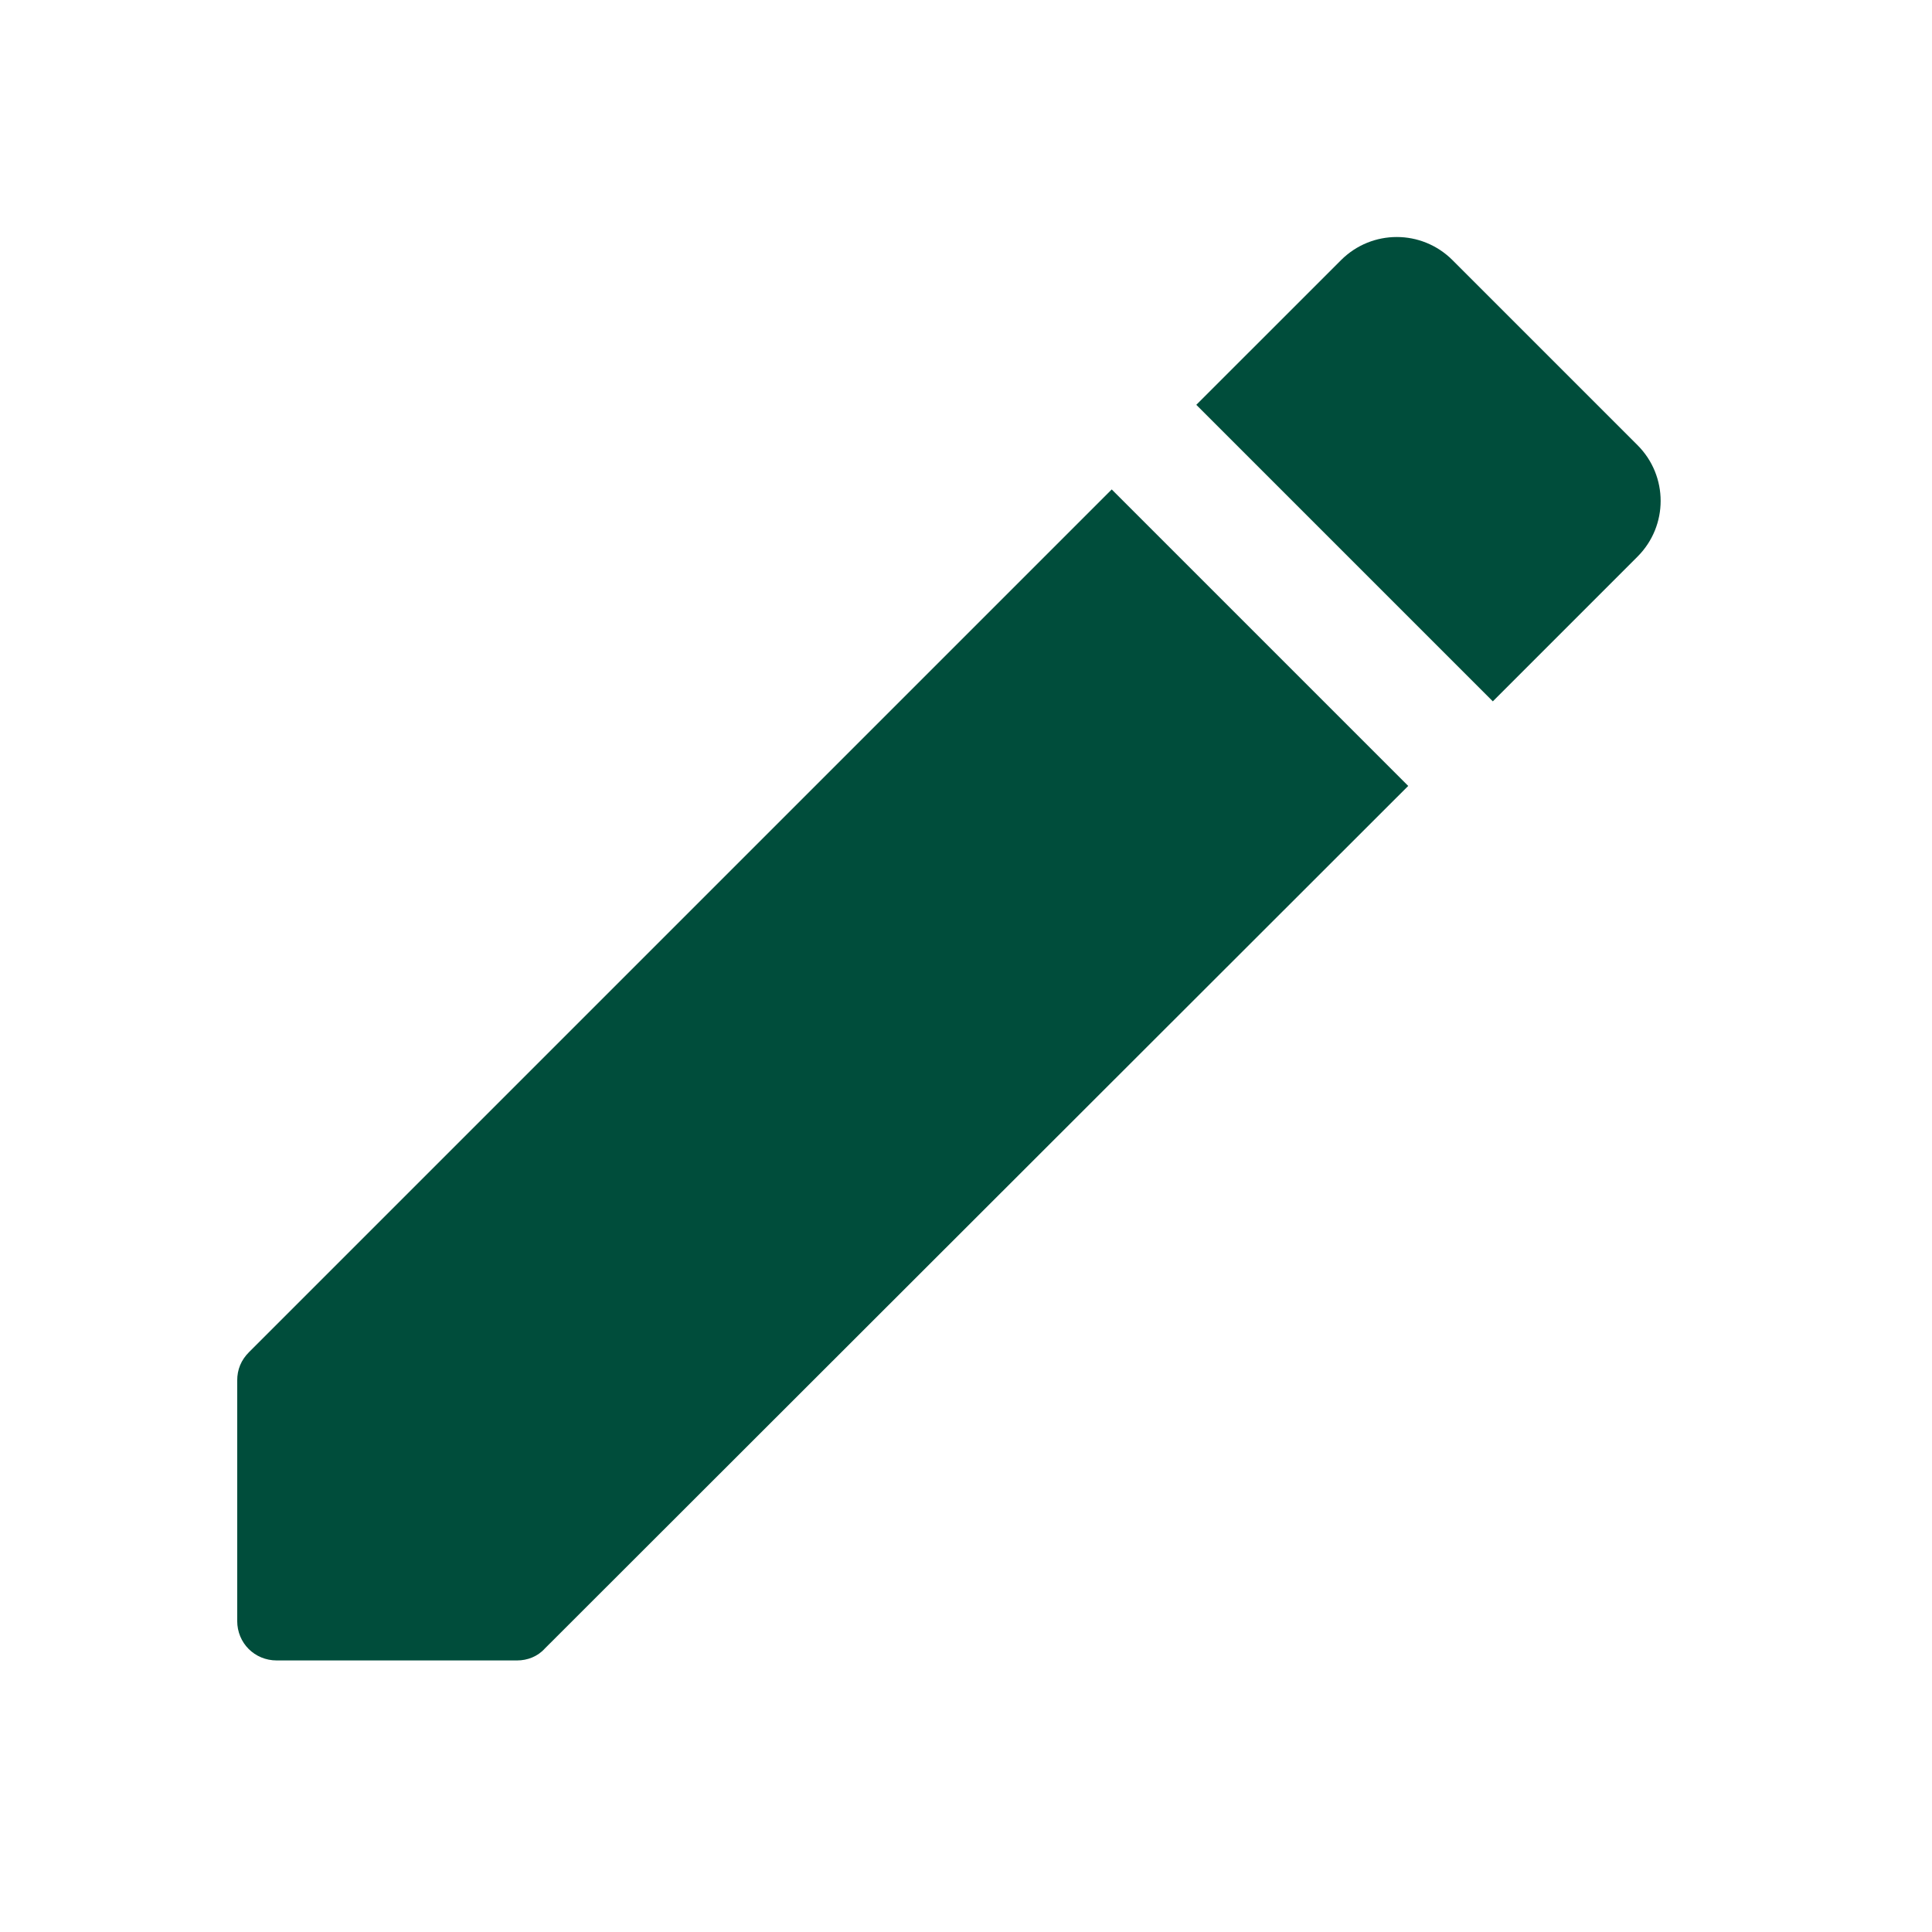 <svg width="54" height="54" viewBox="0 0 54 54" fill="none" xmlns="http://www.w3.org/2000/svg">
<path d="M6.63 38.587V45.305C6.63 45.924 7.116 46.41 7.735 46.41H14.453C14.741 46.41 15.028 46.3 15.227 46.078L39.36 21.967L31.073 13.68L6.962 37.791C6.74 38.012 6.63 38.277 6.63 38.587ZM45.769 15.558C46.631 14.697 46.631 13.304 45.769 12.442L40.598 7.271C39.736 6.409 38.343 6.409 37.482 7.271L33.437 11.315L41.725 19.603L45.769 15.558Z" fill="#004D3B"/>
</svg>
